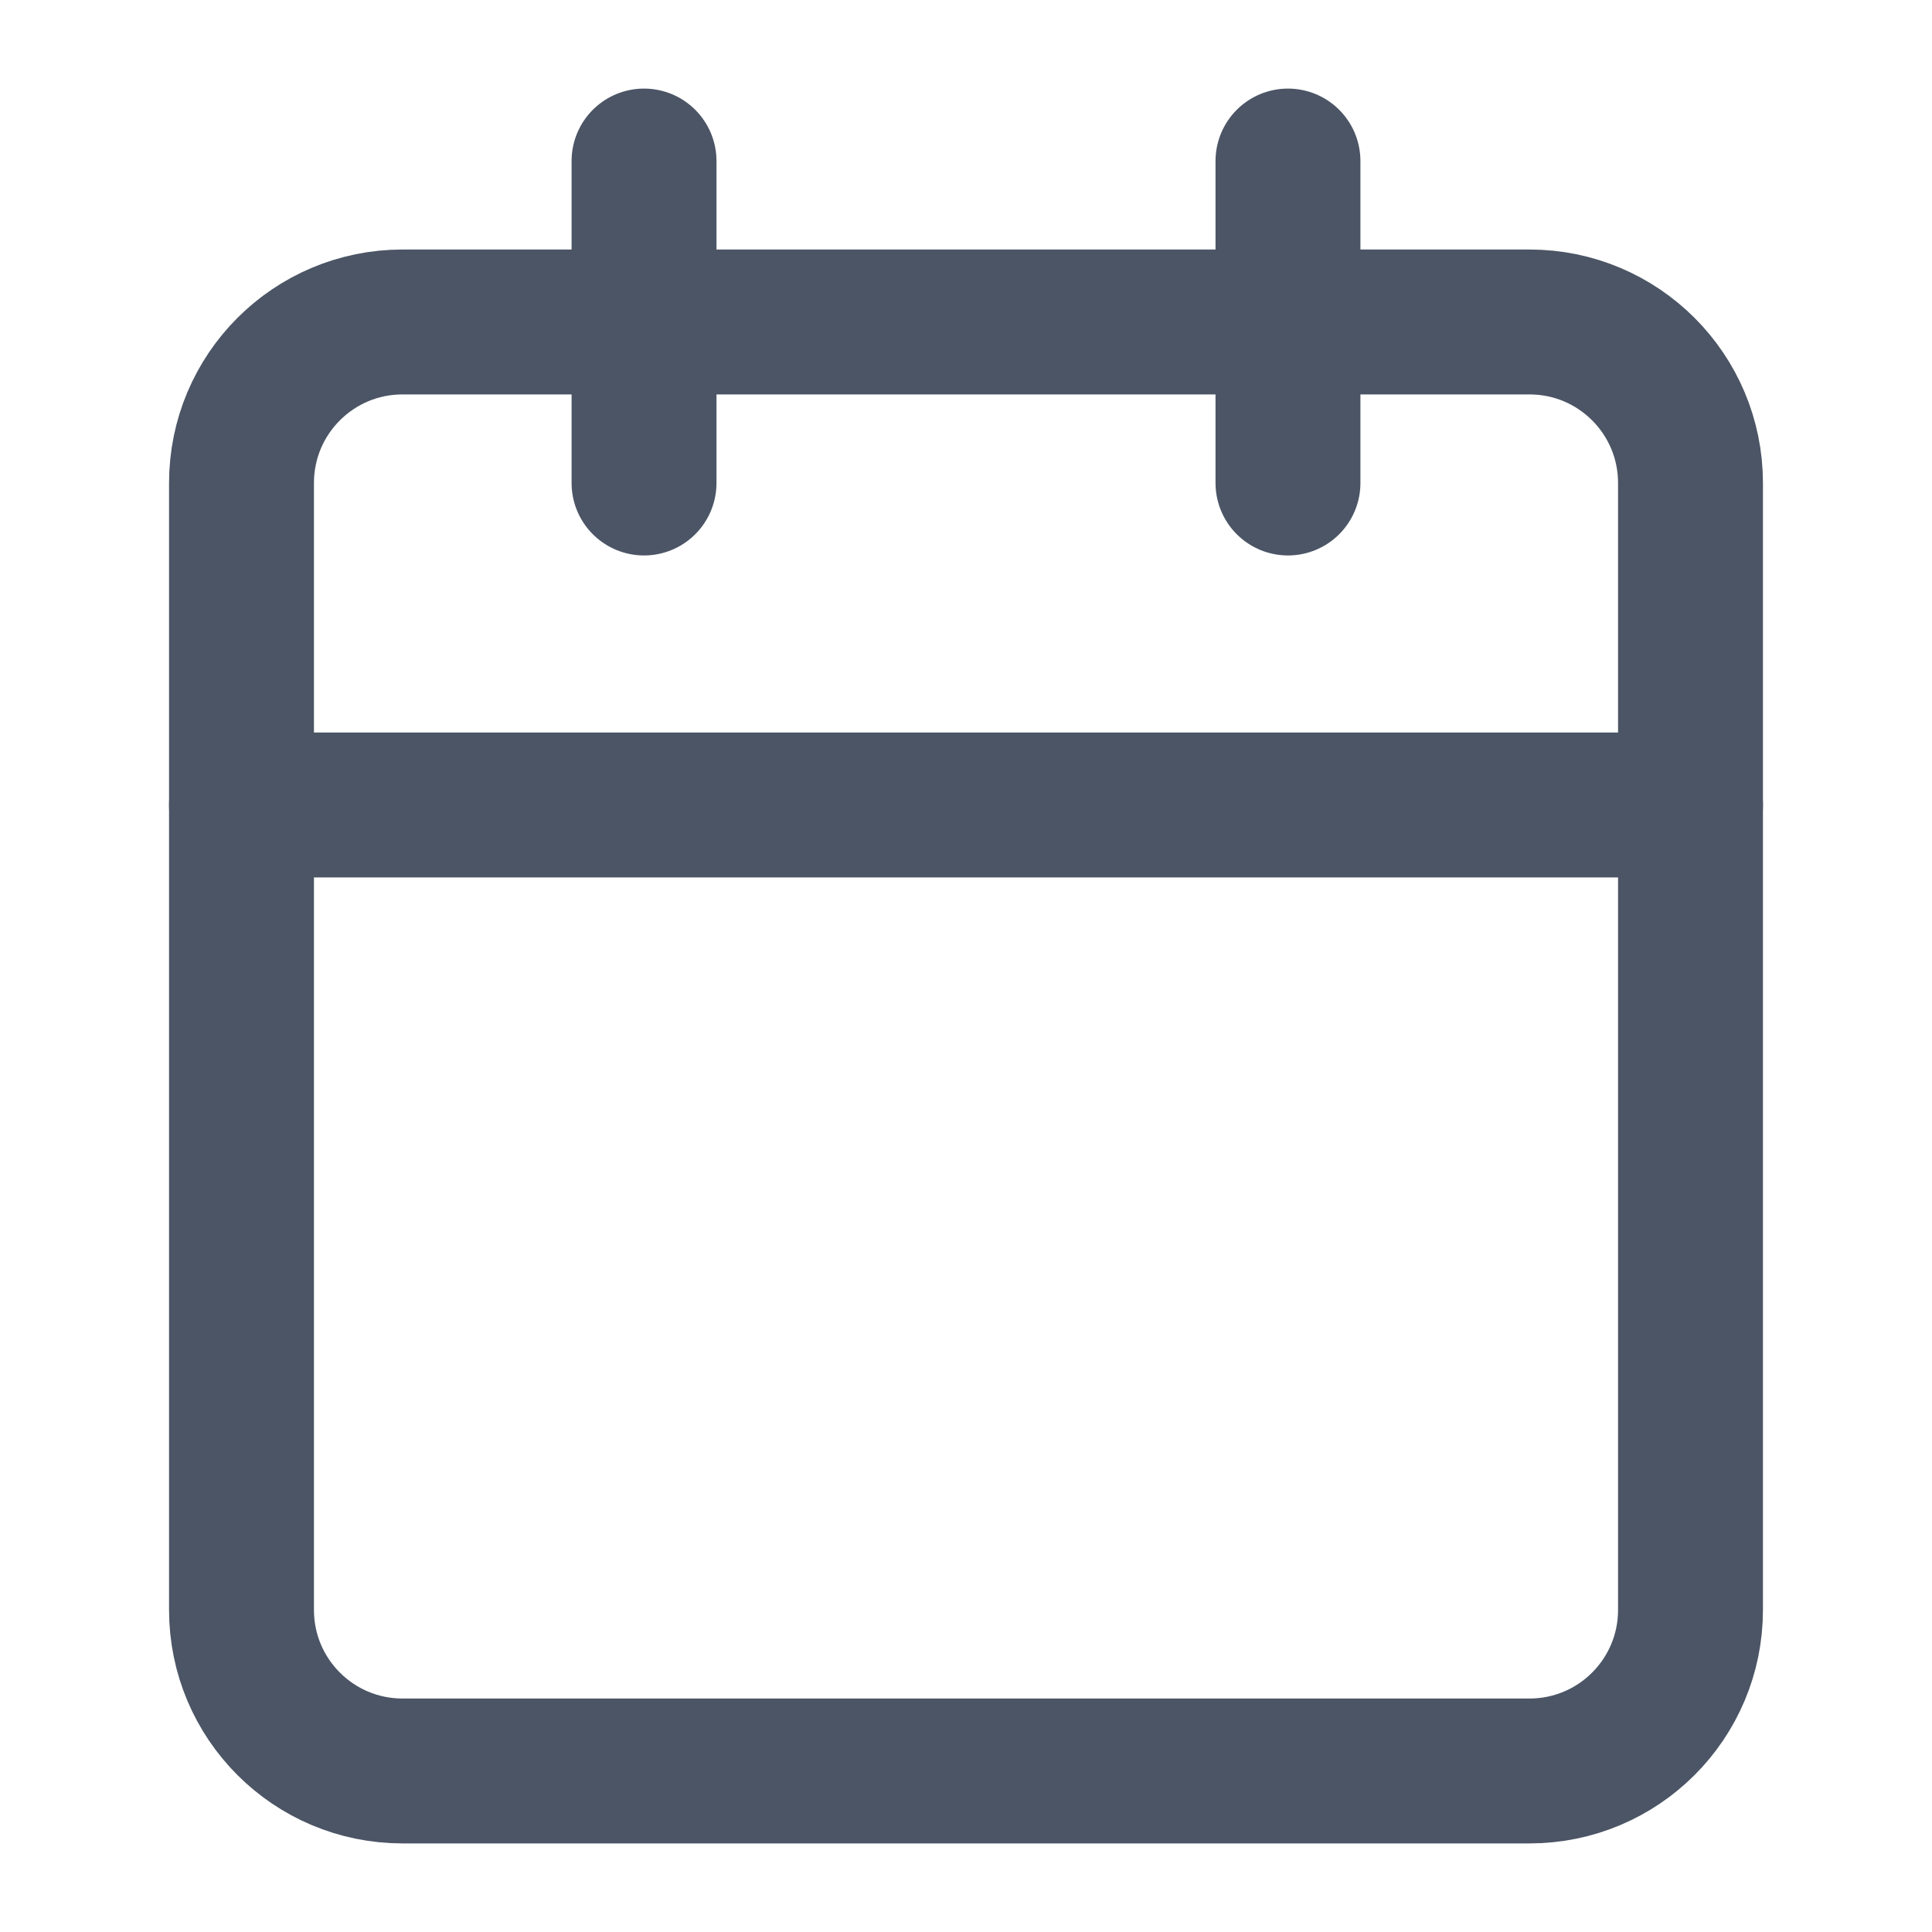 <svg width="20" height="20" viewBox="0 0 20 20" fill="none" xmlns="http://www.w3.org/2000/svg">
<path d="M15.833 3.333H4.167C3.246 3.333 2.5 4.079 2.5 5V16.666C2.5 17.587 3.246 18.333 4.167 18.333H15.833C16.754 18.333 17.5 17.587 17.5 16.666V5C17.5 4.079 16.754 3.333 15.833 3.333Z" stroke="#4B5565" stroke-width="1.5" stroke-linecap="round" stroke-linejoin="round"/>
<path d="M13.333 1.667V5" stroke="#4B5565" stroke-width="1.5" stroke-linecap="round" stroke-linejoin="round"/>
<path d="M6.667 1.667V5" stroke="#4B5565" stroke-width="1.5" stroke-linecap="round" stroke-linejoin="round"/>
<path d="M2.5 8.333H17.5" stroke="#4B5565" stroke-width="1.5" stroke-linecap="round" stroke-linejoin="round"/>
</svg>
